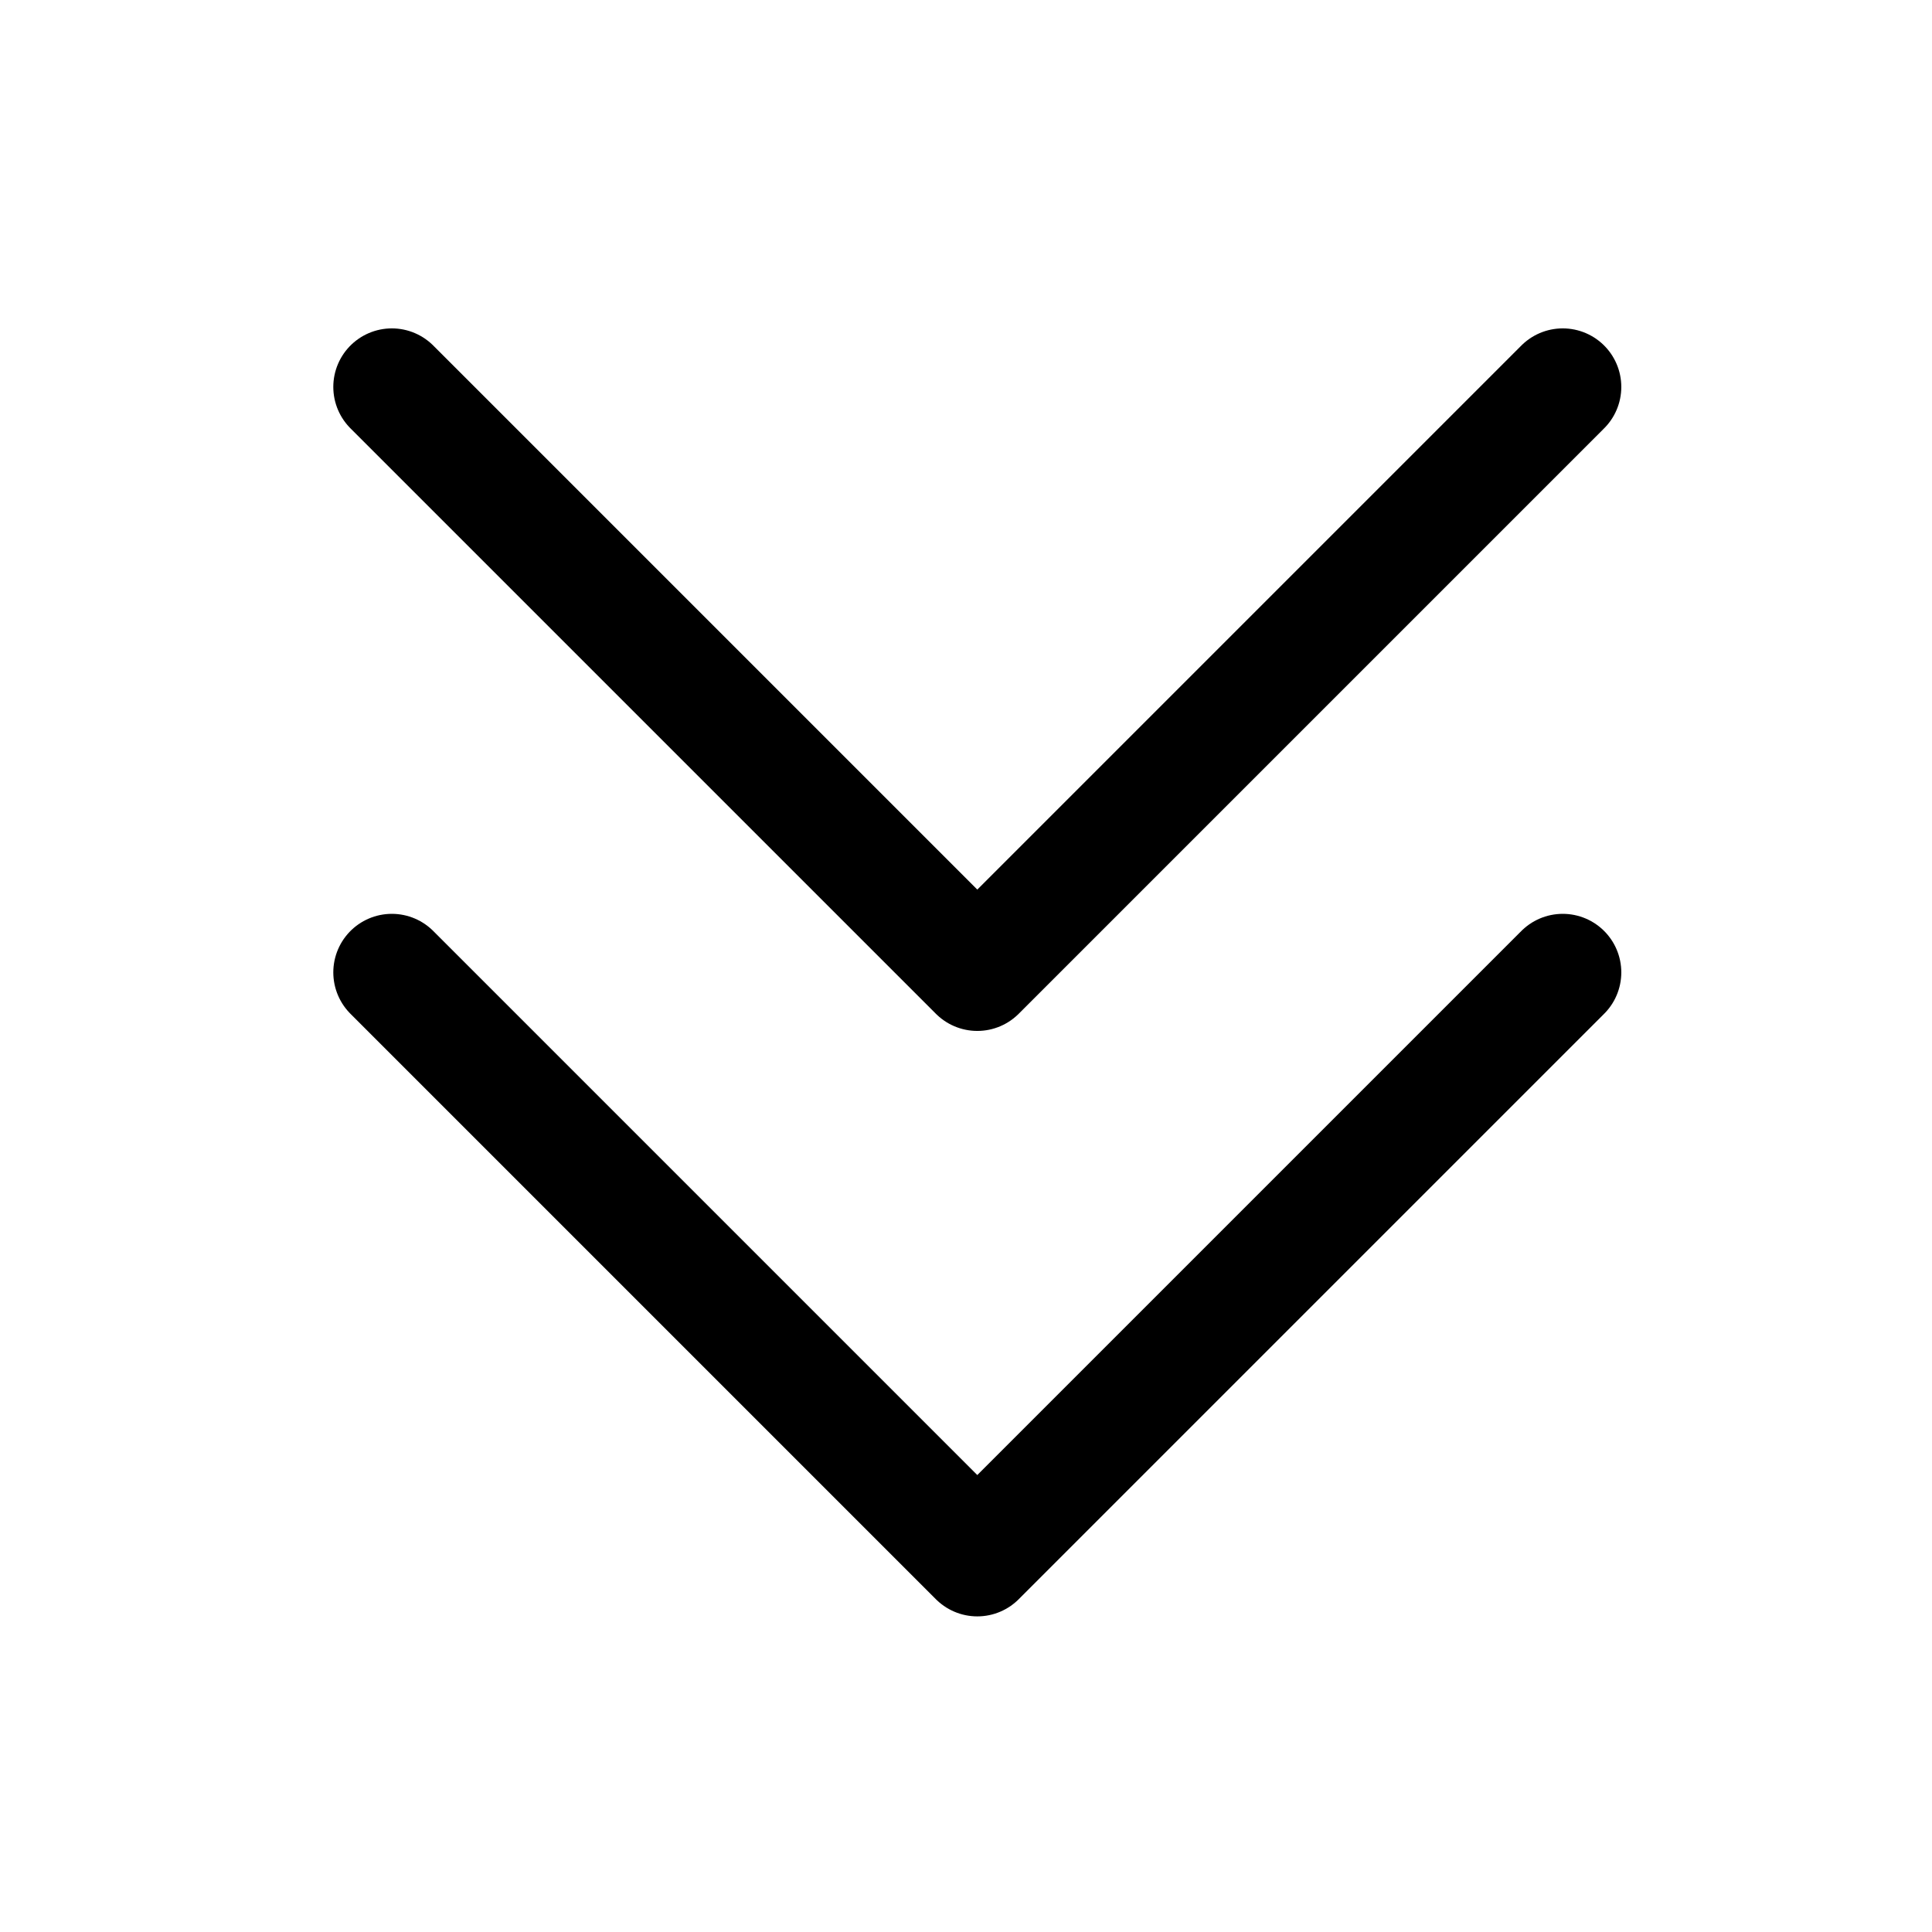 <svg width="33" height="33" viewBox="0 0 33 33" fill="none" xmlns="http://www.w3.org/2000/svg">
<path d="M26.693 16.609L16.693 26.609L6.693 16.609" stroke="black" stroke-width="2" stroke-linecap="round" stroke-linejoin="round"/>
<path d="M26.693 6.609L16.693 16.609L6.693 6.609" stroke="black" stroke-width="2" stroke-linecap="round" stroke-linejoin="round"/>
</svg>

